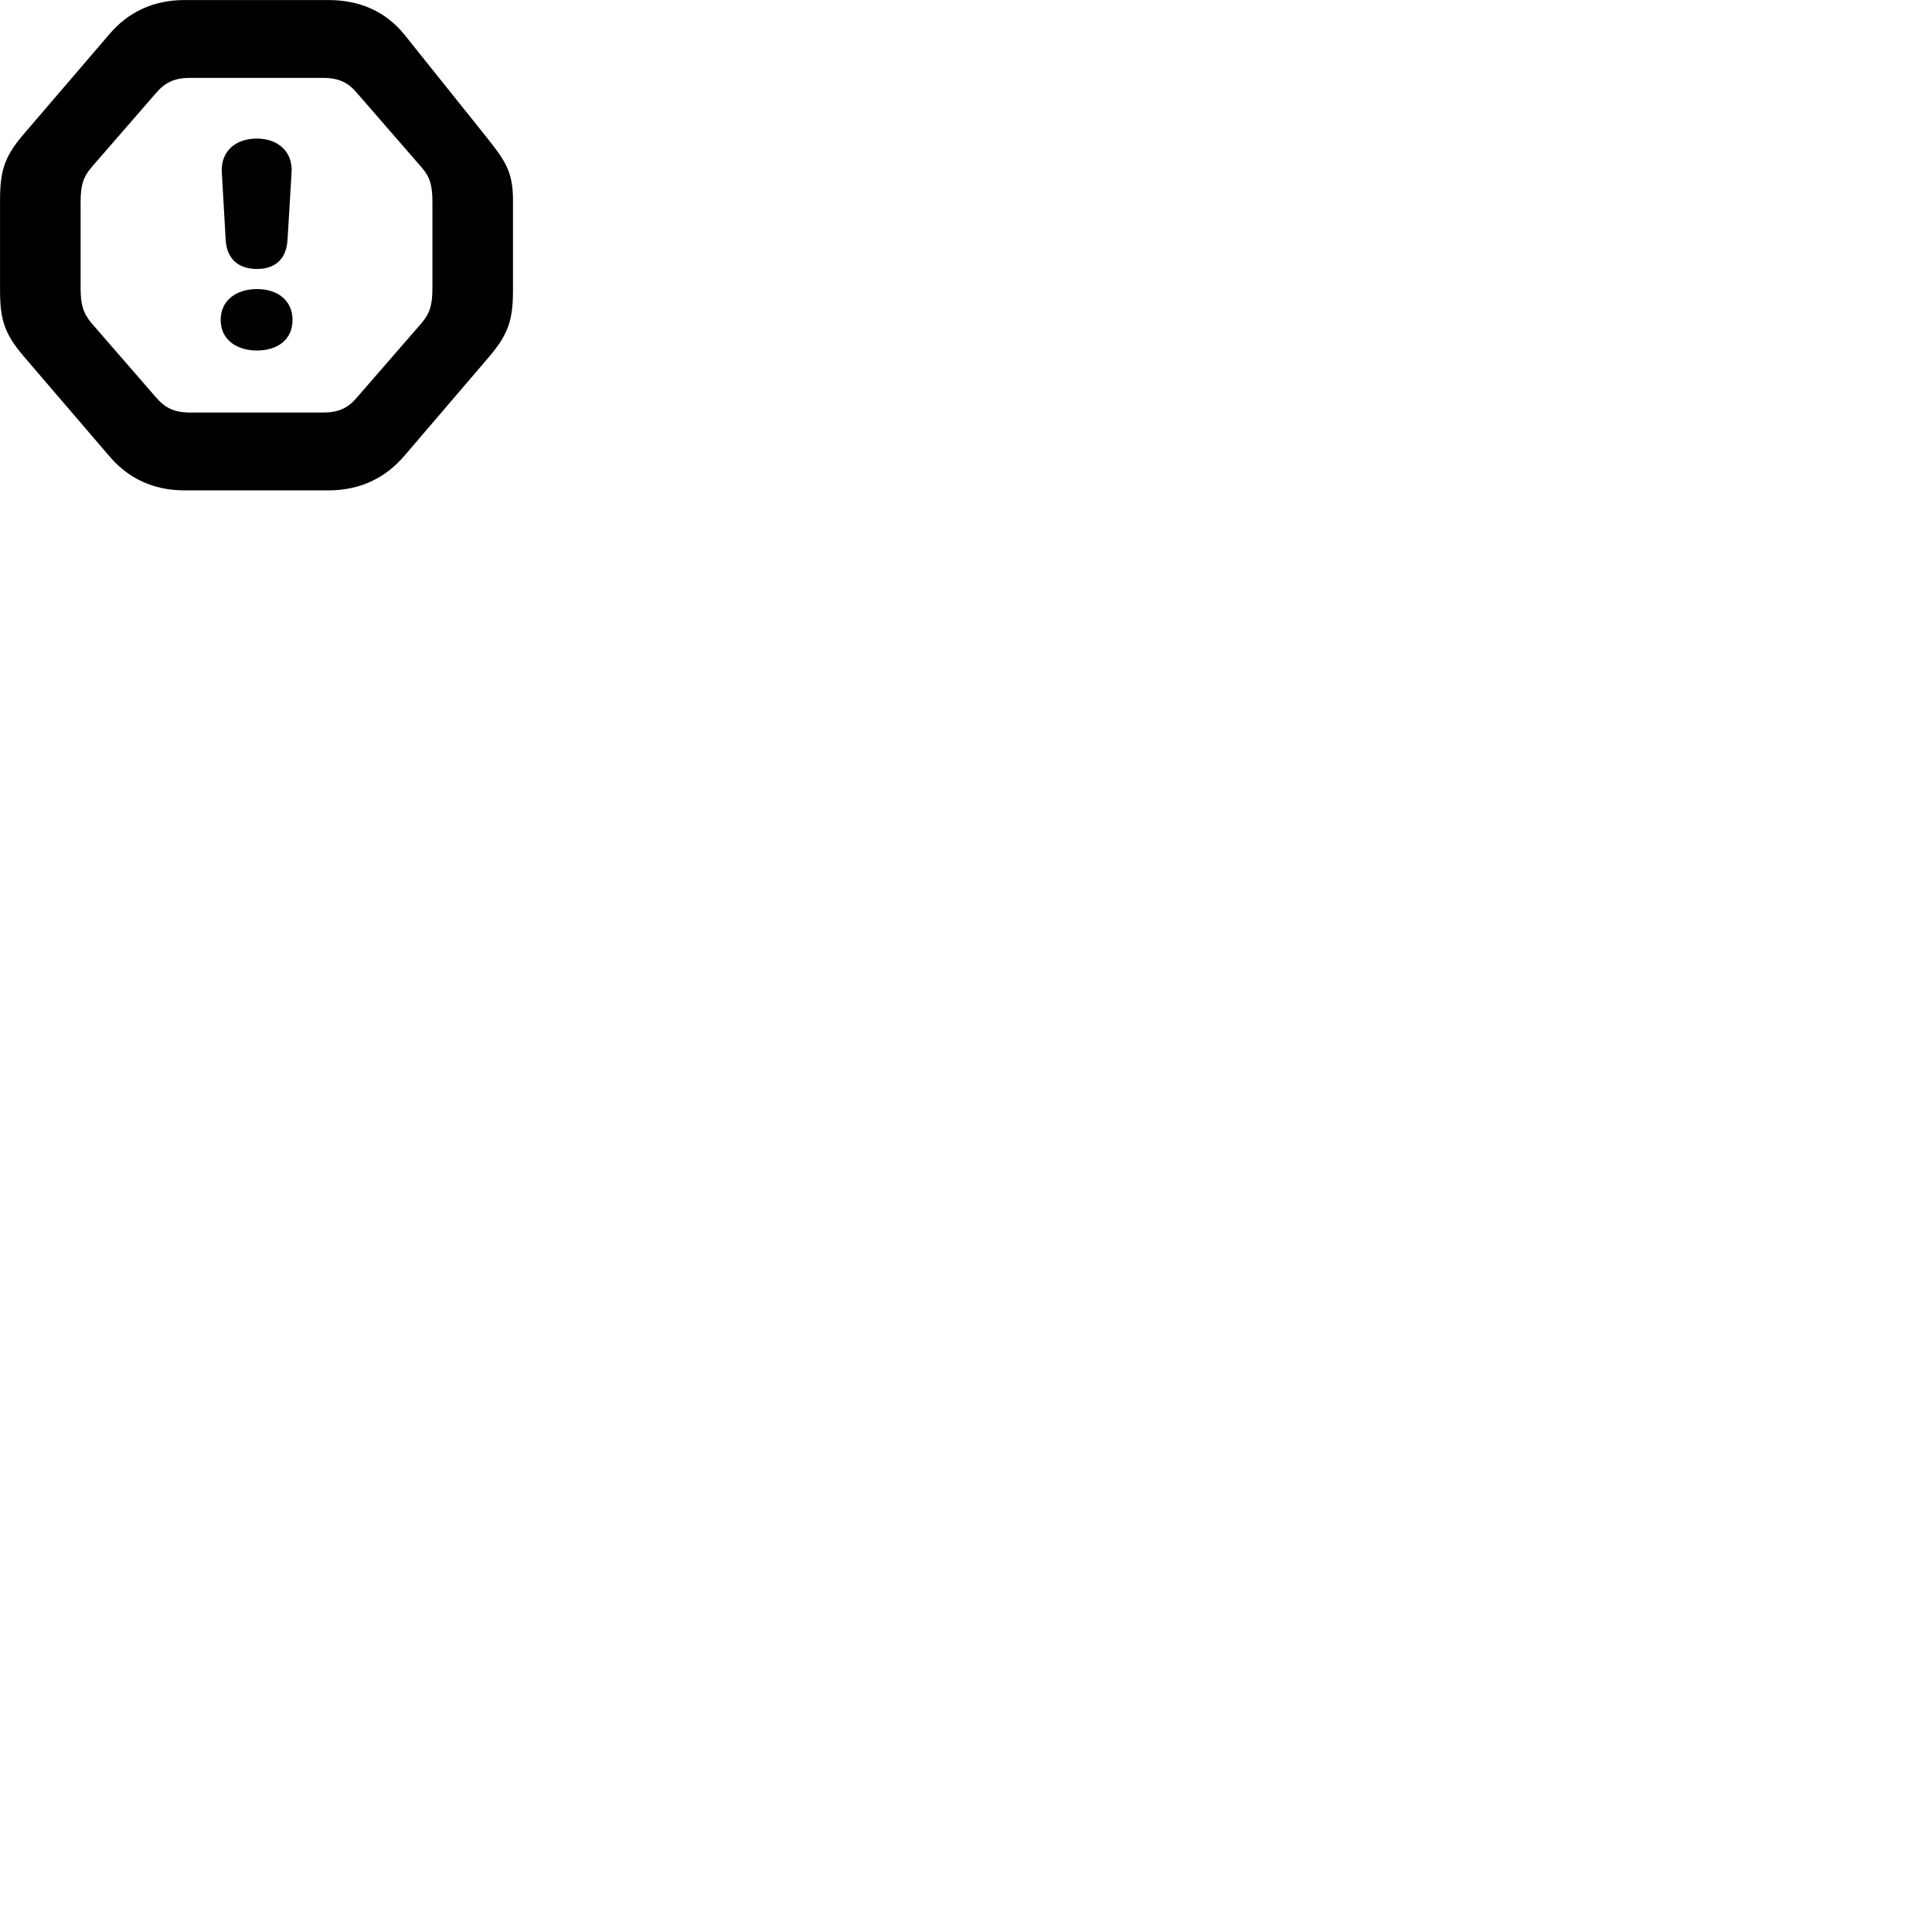 
        <svg xmlns="http://www.w3.org/2000/svg" viewBox="0 0 100 100">
            <path d="M9.562 25.382H16.992C18.632 25.382 19.932 24.752 20.932 23.592L25.312 18.472C26.312 17.292 26.552 16.572 26.552 15.022V10.362C26.552 8.812 26.102 8.252 25.032 6.912L20.932 1.792C19.972 0.602 18.632 0.002 16.992 0.002H9.562C7.922 0.002 6.622 0.632 5.642 1.792L1.252 6.912C0.242 8.082 0.002 8.812 0.002 10.362V15.022C0.002 16.572 0.242 17.292 1.252 18.472L5.642 23.592C6.622 24.752 7.922 25.382 9.562 25.382ZM9.842 21.352C8.972 21.352 8.512 21.082 8.052 20.542L4.742 16.732C4.302 16.202 4.172 15.772 4.172 14.892V10.472C4.172 9.602 4.302 9.162 4.742 8.652L8.052 4.842C8.512 4.302 8.972 4.032 9.842 4.032H16.722C17.582 4.032 18.052 4.302 18.502 4.842L21.812 8.652C22.262 9.162 22.382 9.602 22.382 10.472V14.892C22.382 15.772 22.262 16.202 21.812 16.732L18.502 20.542C18.052 21.082 17.582 21.352 16.722 21.352ZM13.302 13.922C14.262 13.922 14.822 13.392 14.882 12.412L15.092 8.932C15.162 7.872 14.412 7.172 13.292 7.172C12.152 7.172 11.412 7.872 11.482 8.932L11.682 12.432C11.742 13.392 12.332 13.922 13.302 13.922ZM13.302 18.142C14.382 18.142 15.142 17.562 15.142 16.562C15.142 15.562 14.382 14.962 13.302 14.962C12.222 14.962 11.422 15.552 11.422 16.562C11.422 17.562 12.222 18.142 13.302 18.142Z" />
        </svg>
    